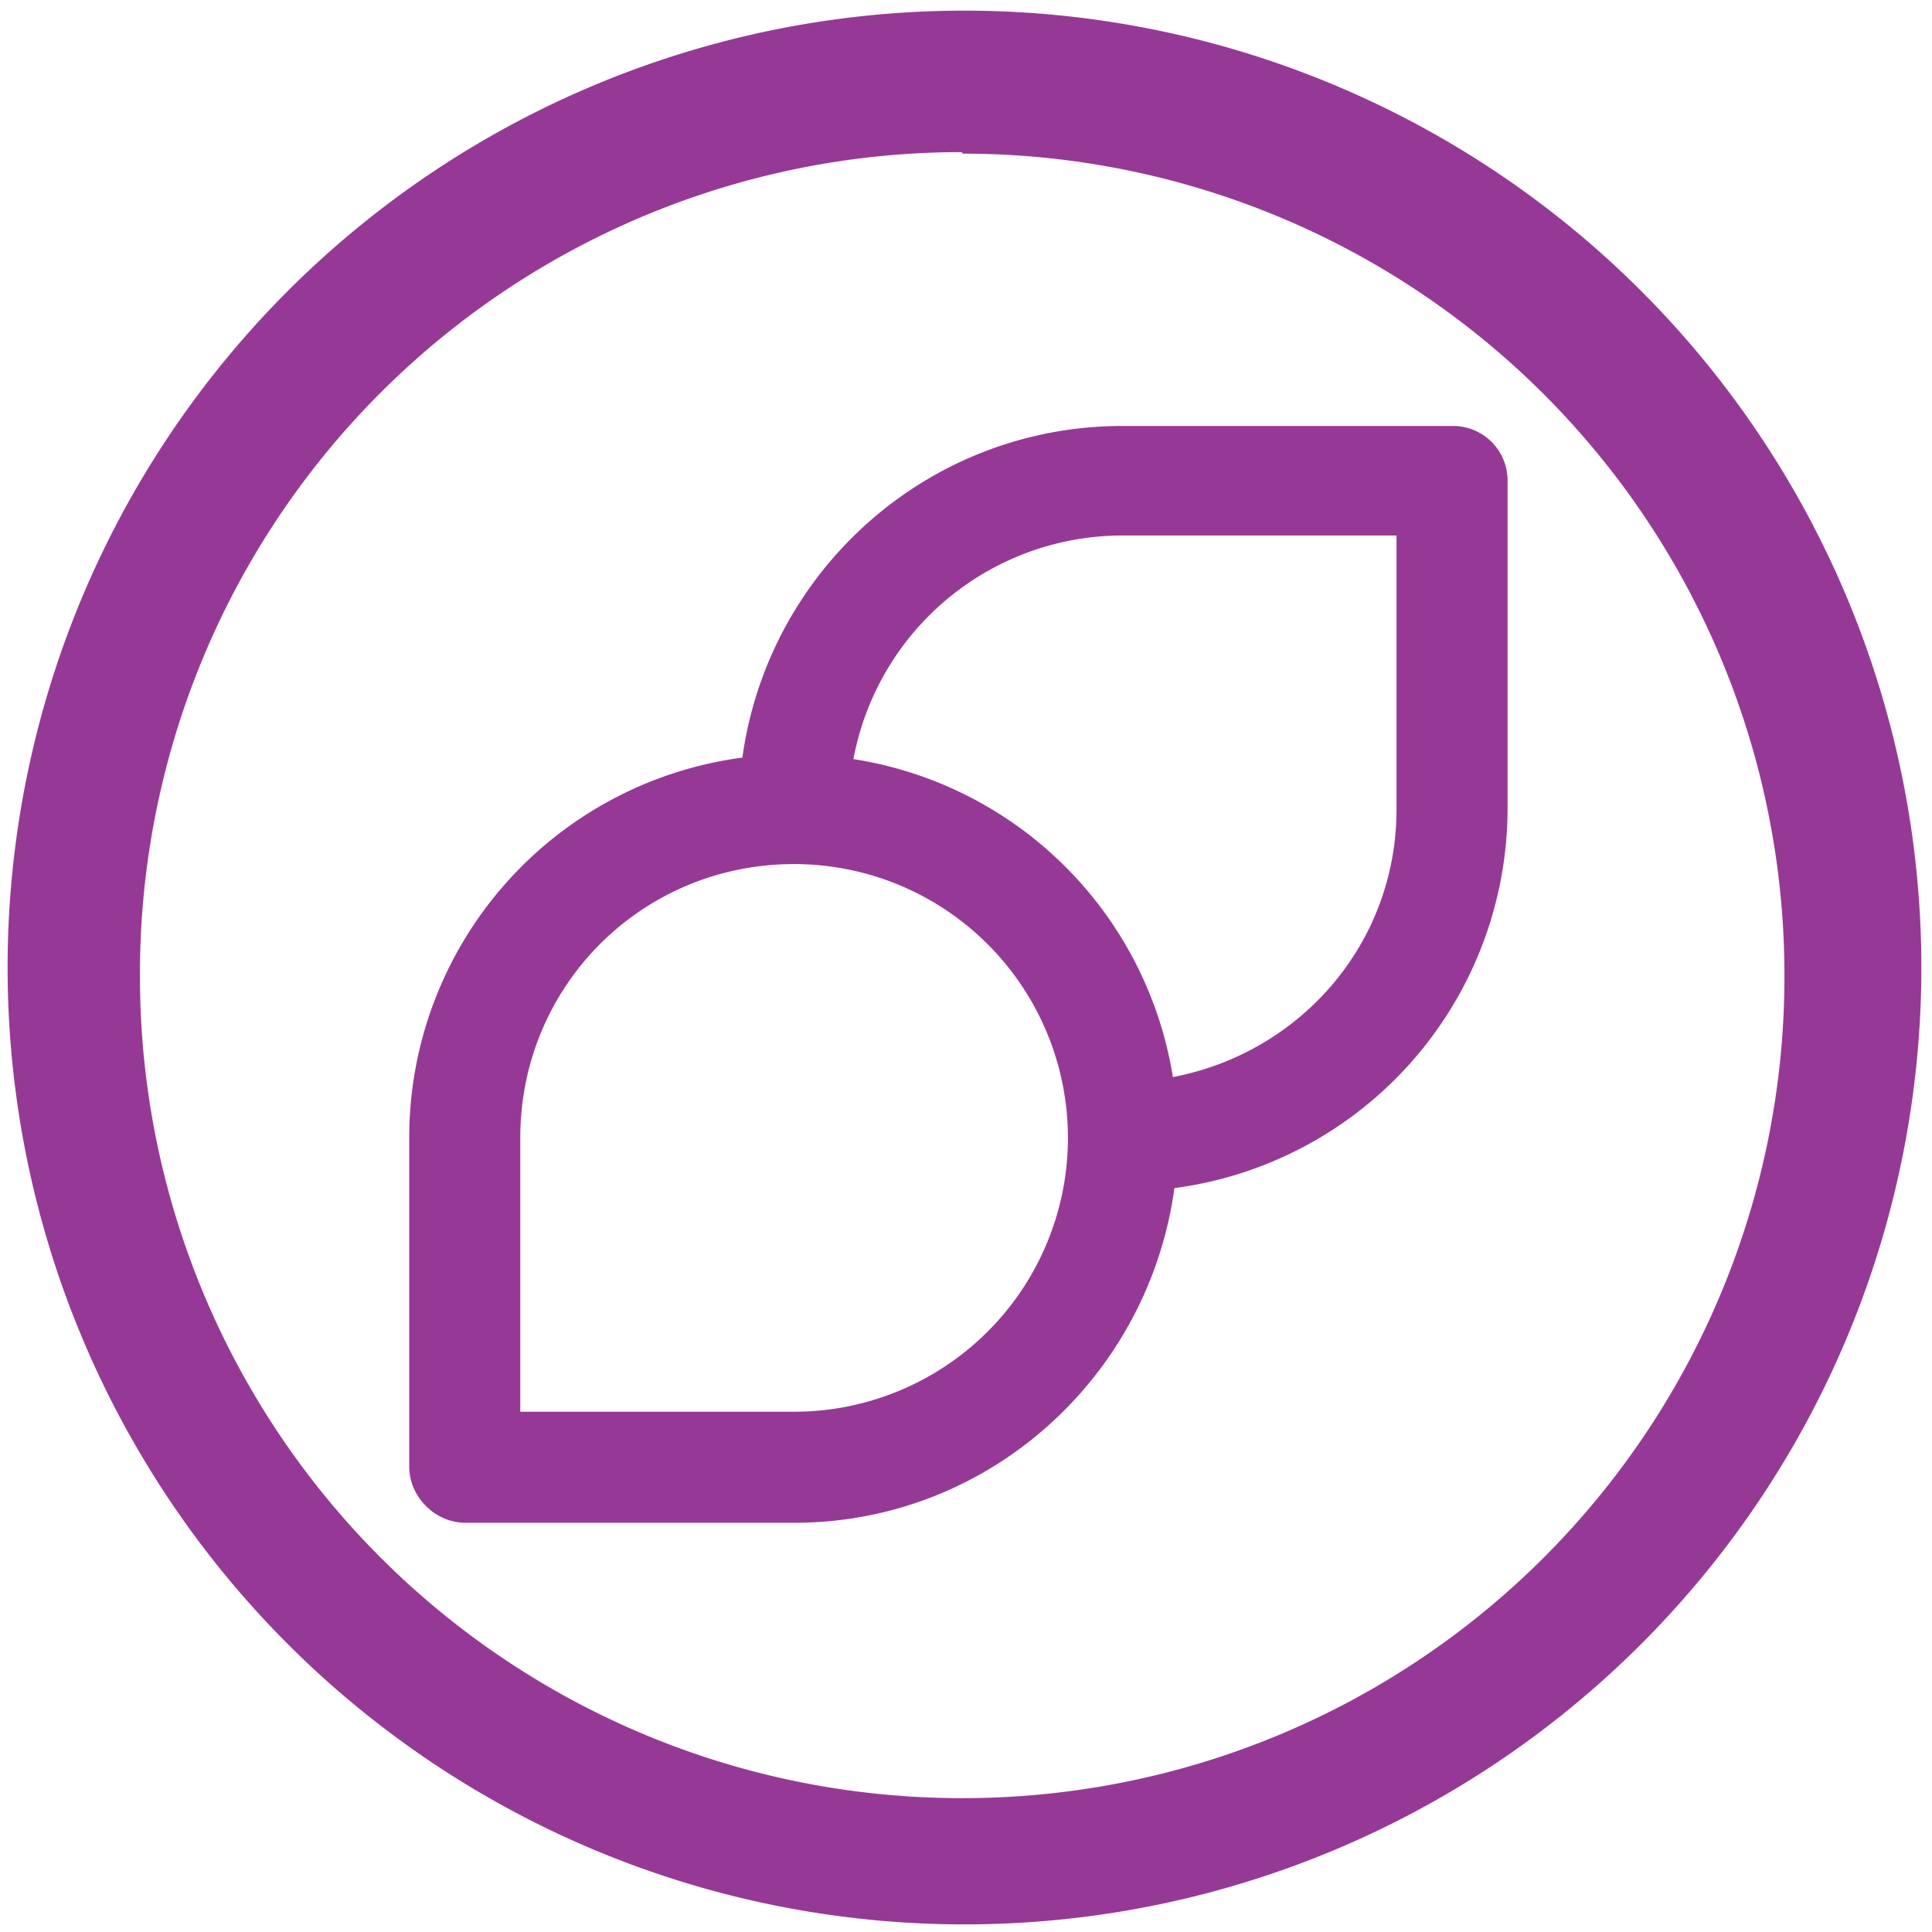 <svg xmlns="http://www.w3.org/2000/svg" width="48" height="48" viewBox="0 0 12.7 12.7"><path d="M6.34.07a6.29 6.29 0 0 0-6.29 6.3 6.29 6.29 0 0 0 6.3 6.28 6.29 6.29 0 0 0 6.28-6.29A6.29 6.29 0 0 0 6.34.07zM6.32 1l.01.01a5.4 5.4 0 0 1 5.4 5.4 5.4 5.4 0 0 1-5.4 5.41 5.4 5.4 0 0 1-5.41-5.4A5.4 5.4 0 0 1 6.32 1zm1.06 1.8c-1.28 0-2.33.95-2.5 2.18a2.52 2.52 0 0 0-2.19 2.5v2.16c0 .2.17.37.37.37h2.16c1.28 0 2.33-.96 2.5-2.2a2.52 2.52 0 0 0 2.19-2.5V3.16c0-.2-.16-.36-.36-.36H7.38zm0 .72h1.8v1.8c0 .88-.63 1.6-1.47 1.76a2.52 2.52 0 0 0-2.1-2.09 1.8 1.8 0 0 1 1.77-1.47zM5.22 5.68a1.8 1.8 0 1 1 0 3.6h-1.8v-1.8c0-1 .8-1.8 1.8-1.8z" fill="#963996"/></svg>
